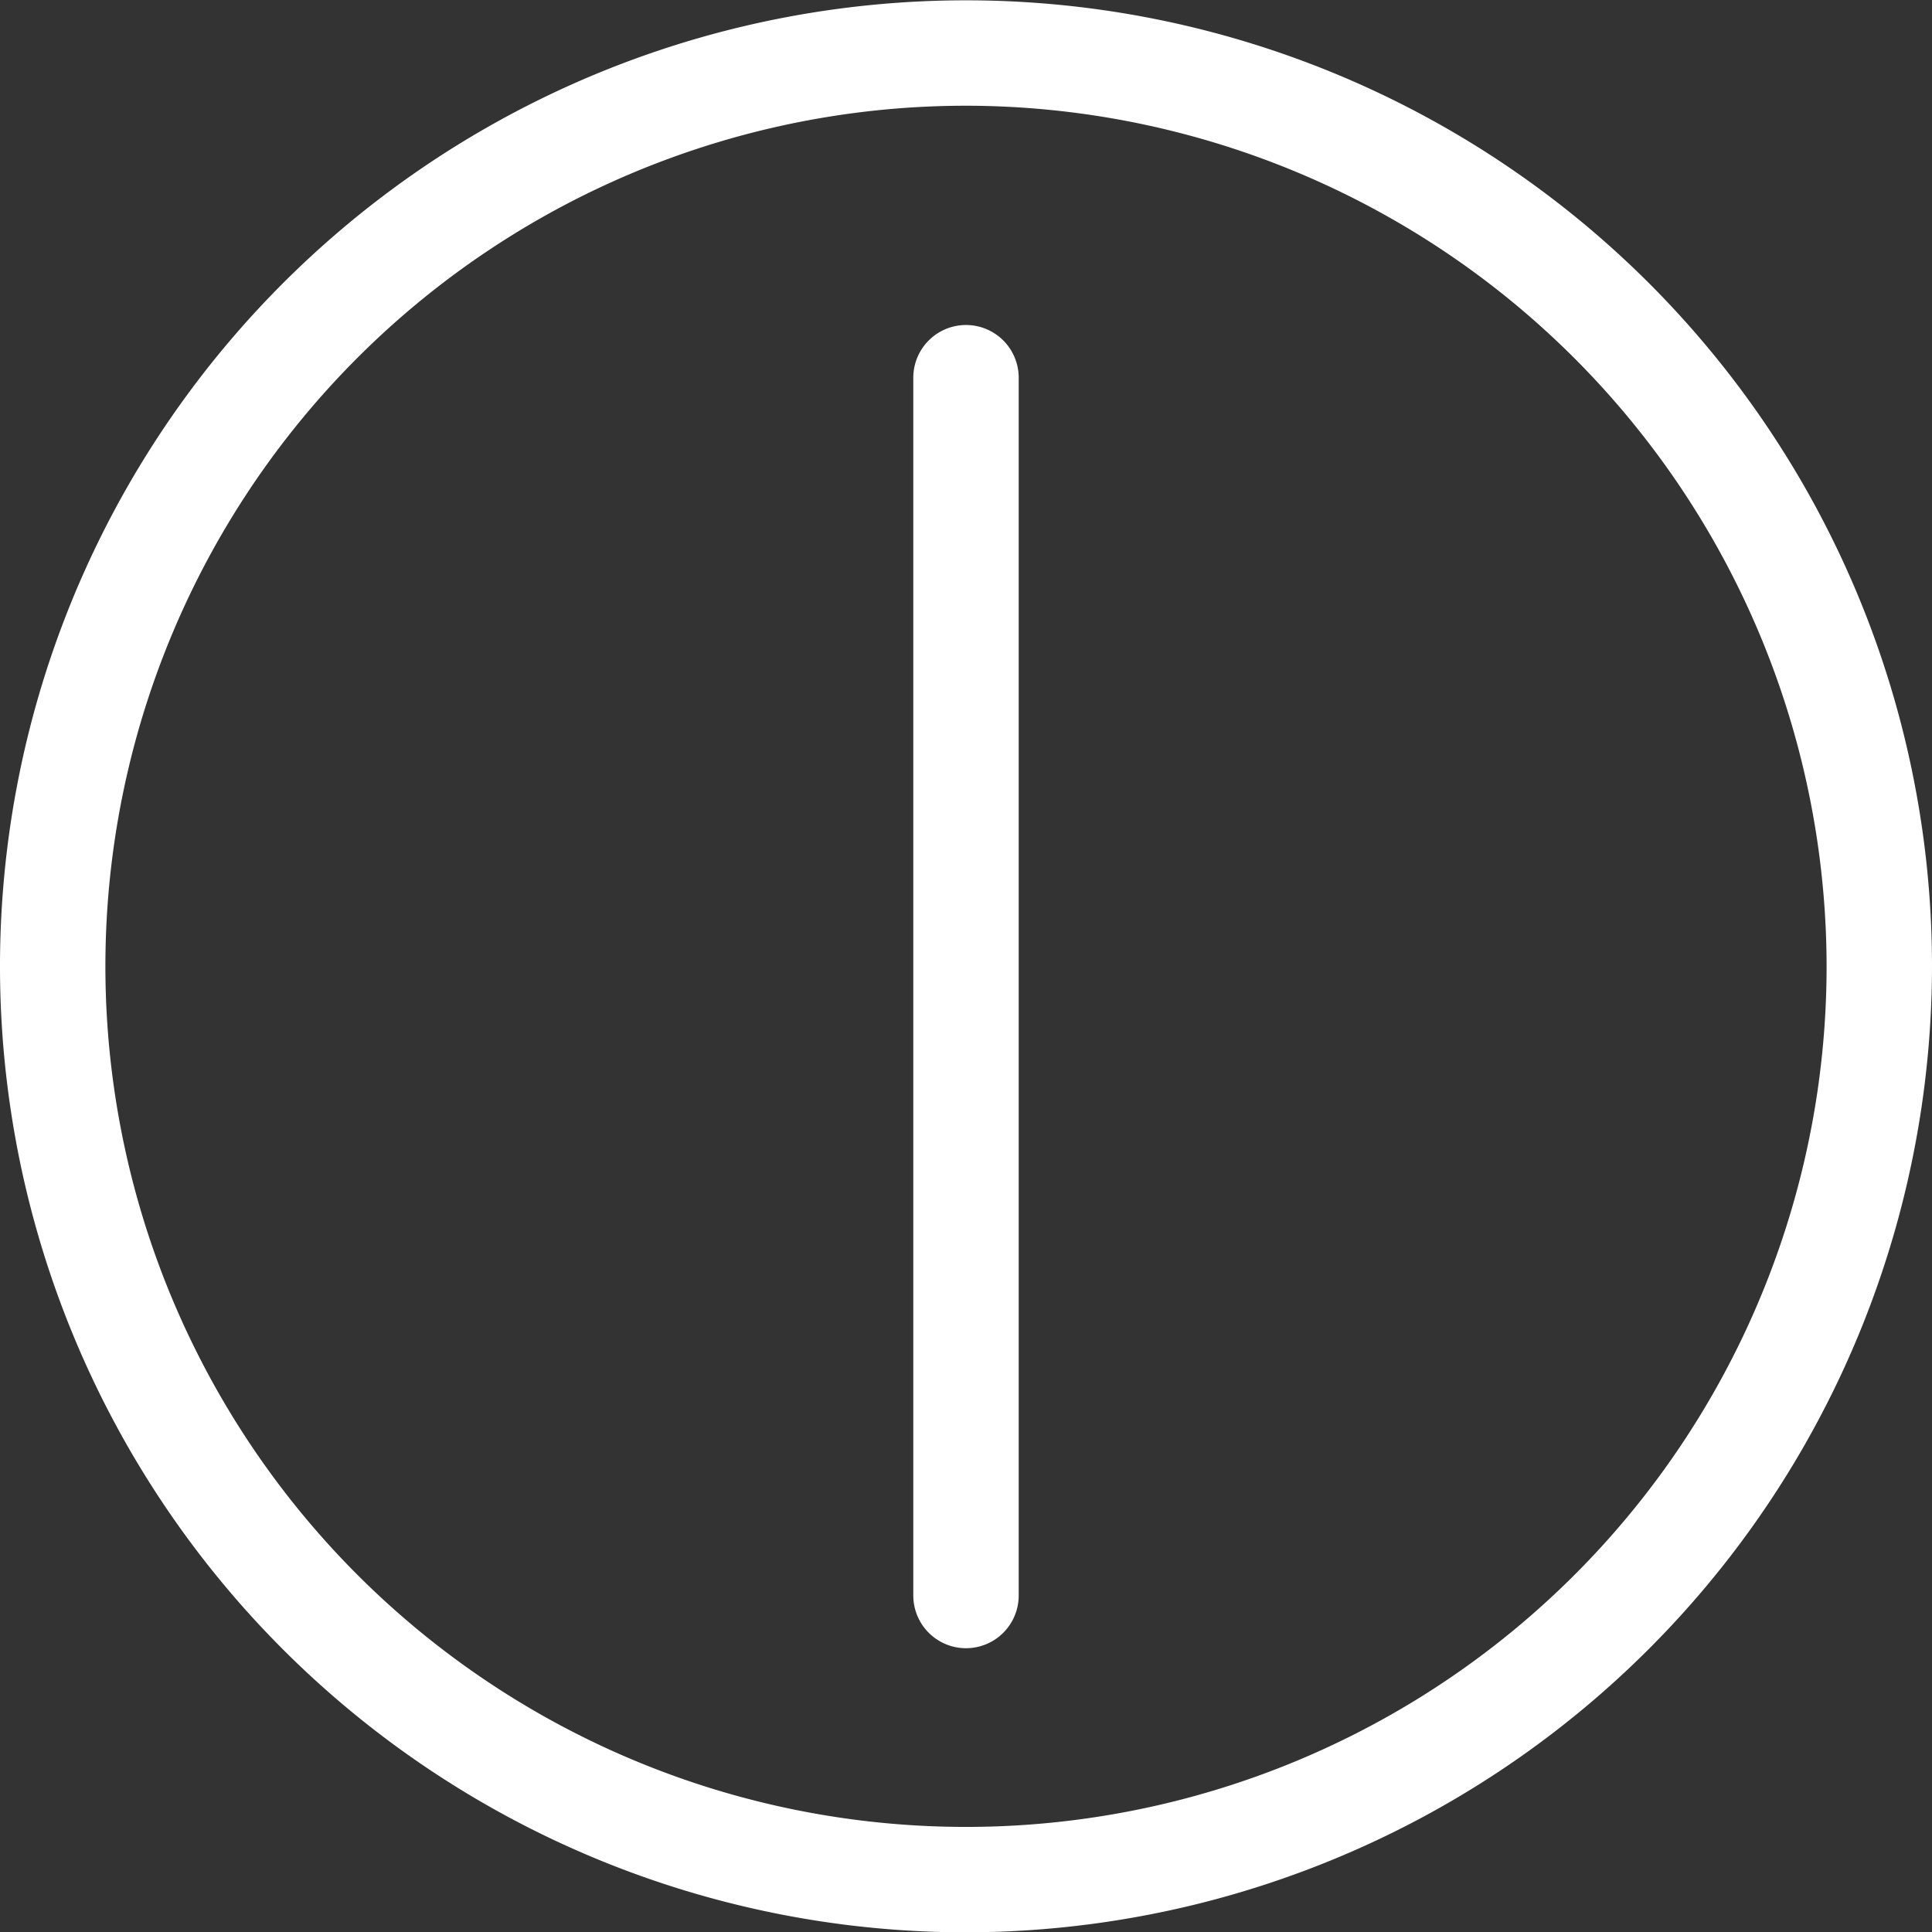 <svg version="1.2" baseProfile="tiny" viewBox="0 0 18 18" xmlns:xlink="http://www.w3.org/1999/xlink" xmlns="http://www.w3.org/2000/svg">
<rect x="0" y="0" width="18" height="18" fill="#333333" stroke="none"/>
<path style="fill:#ffffff;" d="M9,15.356a.491.491,0,0,1-.491-.491V3.519a.491.491,0,1,1,.982,0V14.865A.491.491,0,0,1,9,15.356Z   M9,18.003A9,9,0,1,1,18,9.003,9.01,9.01,0,0,1,9,18.003Zm0-17.018a8.018,8.018,0,1,0,8.018,8.018A8.027,8.027,0,0,0,9.0.985Z"/>
</svg>